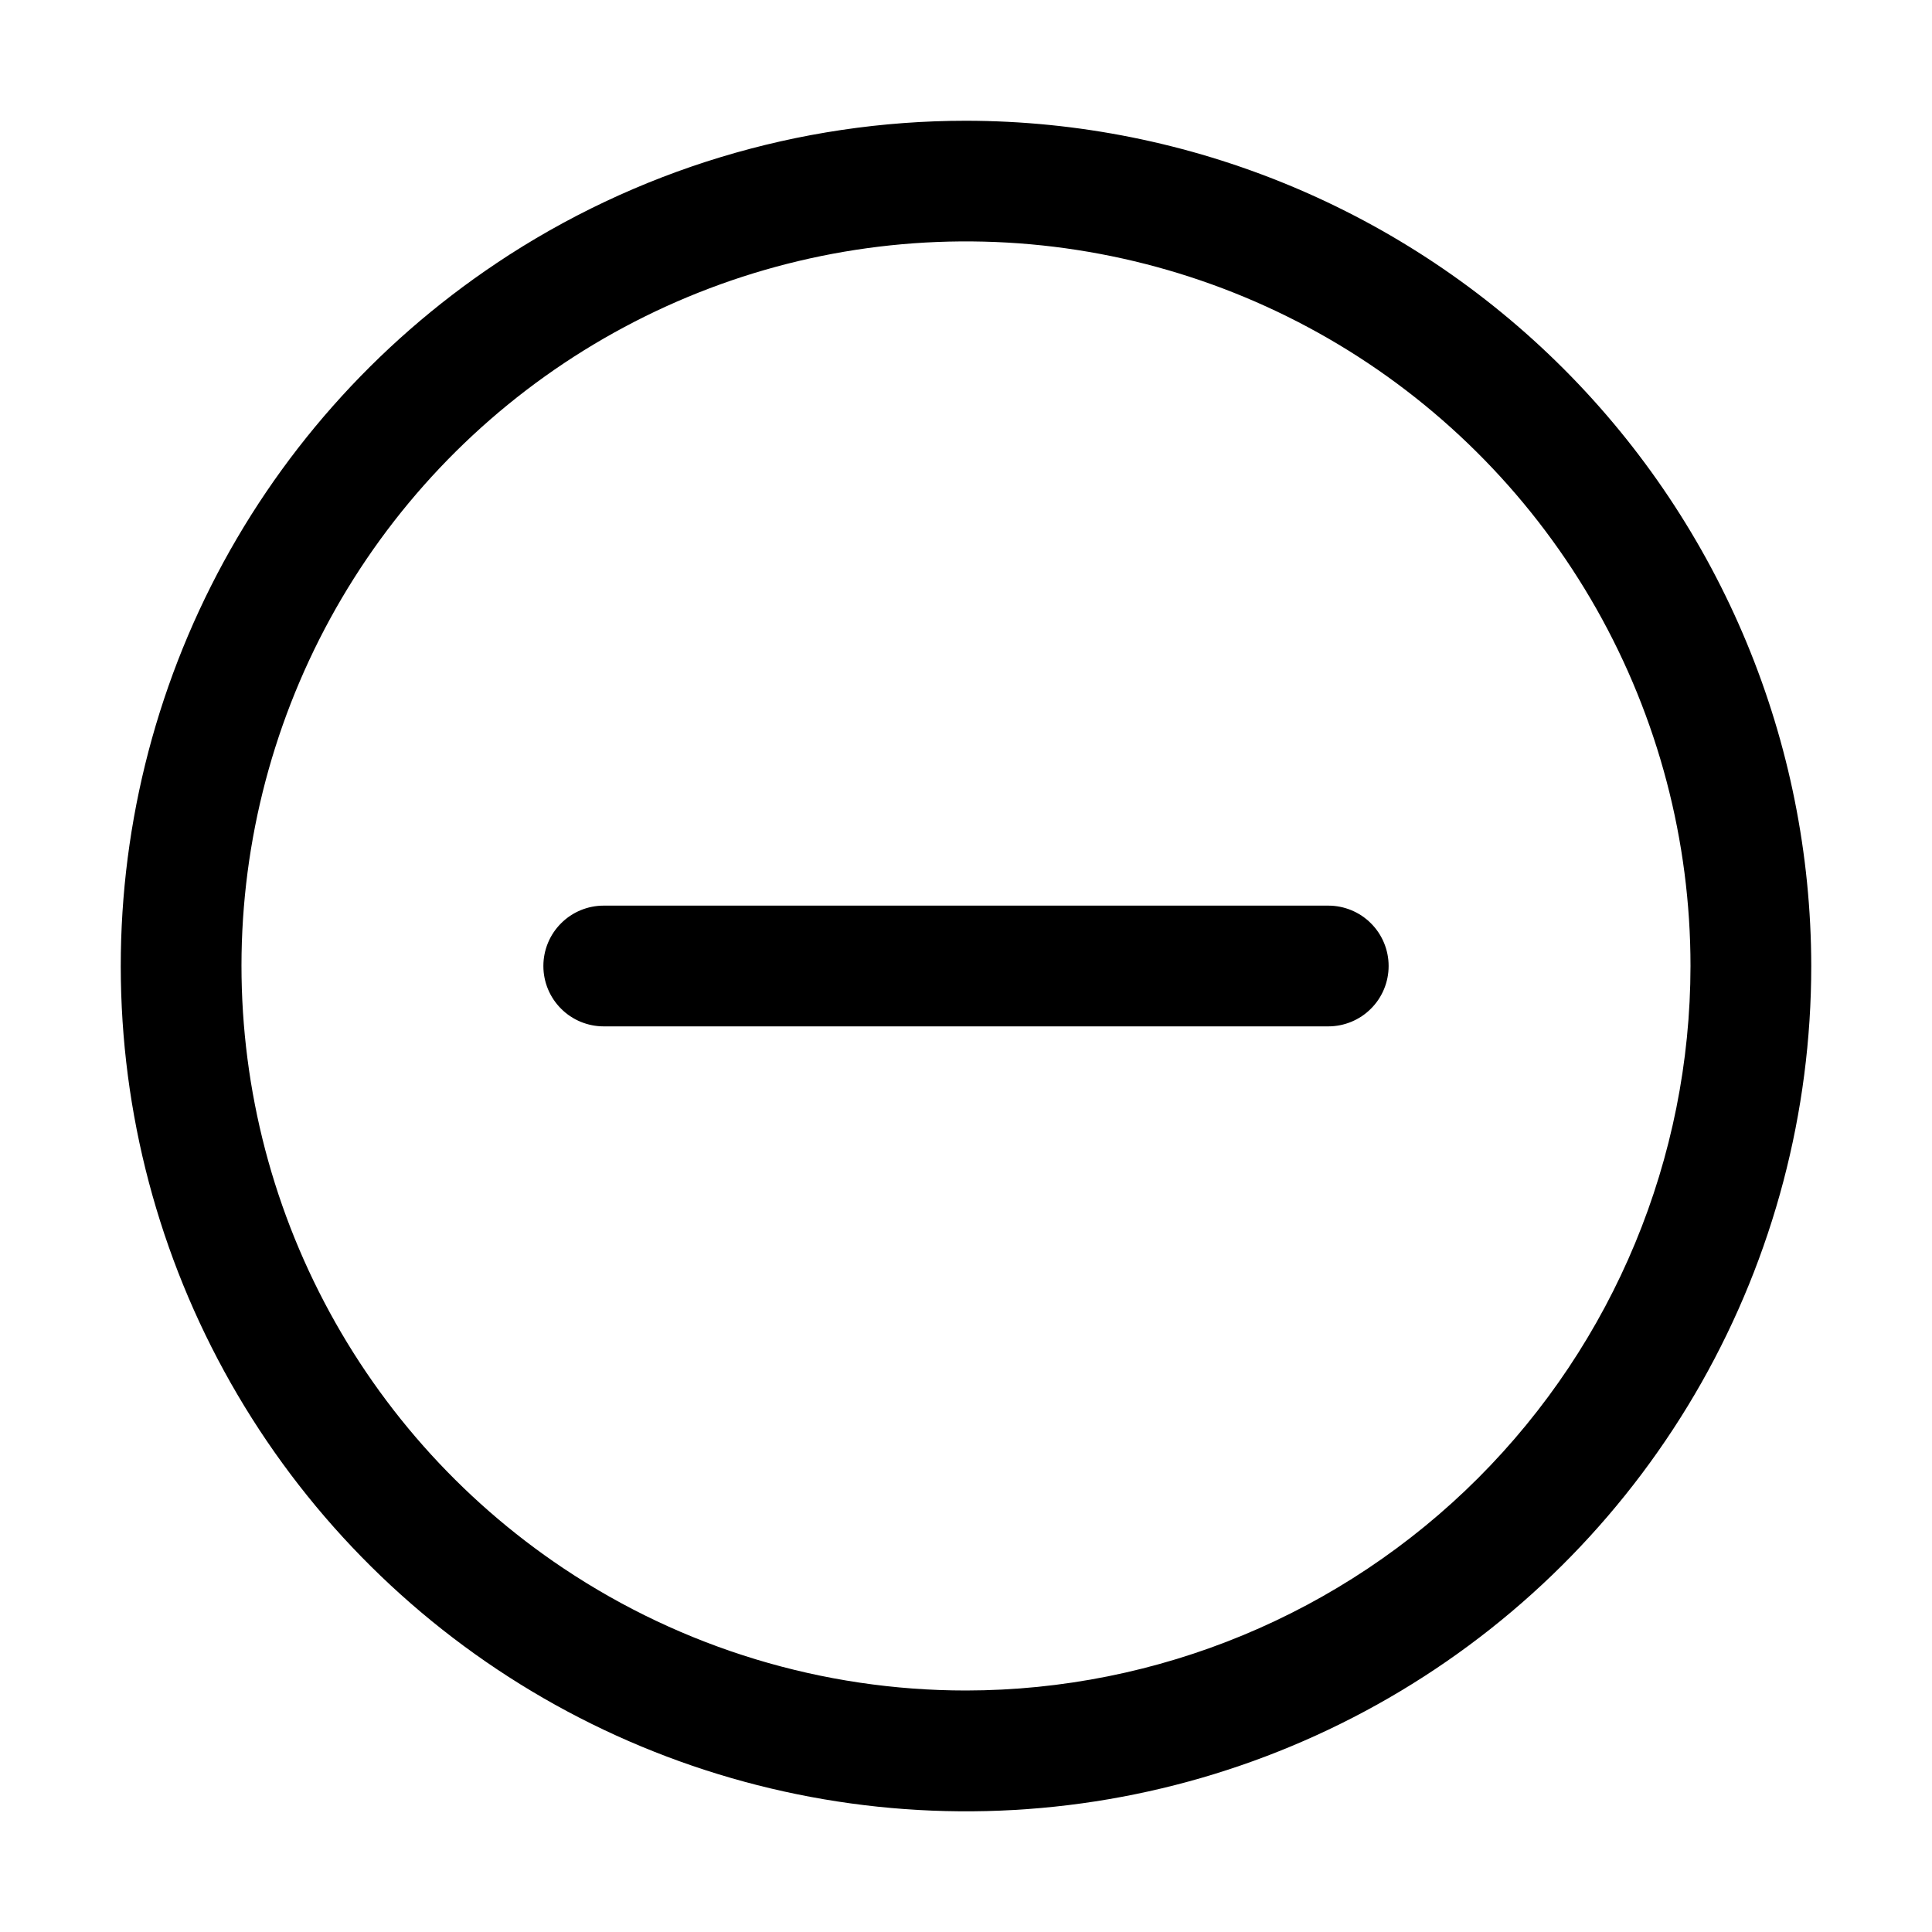 <svg xmlns="http://www.w3.org/2000/svg" width="32" height="32" viewBox="0 0 32 32"><path d="M10 15C9.735 15 9.48 15.105 9.293 15.293C9.105 15.48 9 15.735 9 16C9 16.265 9.105 16.52 9.293 16.707C9.48 16.895 9.735 17 10 17H22C22.265 17 22.52 16.895 22.707 16.707C22.895 16.52 23 16.265 23 16C23 15.735 22.895 15.48 22.707 15.293C22.52 15.105 22.265 15 22 15H10Z M8.222 4.36C10.524 2.821 13.231 2 16 2C19.712 2.004 23.27 3.481 25.895 6.105C28.519 8.73 29.996 12.288 30 16C30 18.419 29.374 20.796 28.182 22.901C26.99 25.006 25.273 26.765 23.198 28.009C21.123 29.253 18.762 29.938 16.344 29.997C13.926 30.056 11.534 29.488 9.4 28.348C7.267 27.208 5.466 25.535 4.172 23.491C2.878 21.447 2.135 19.104 2.017 16.688C1.898 14.272 2.408 11.866 3.495 9.706C4.583 7.545 6.212 5.704 8.223 4.36H8.222ZM9.334 25.977C11.307 27.296 13.627 28 16 28C19.181 27.997 22.232 26.731 24.482 24.482C26.731 22.232 27.997 19.181 28 16C28 13.927 27.463 11.889 26.442 10.085C25.42 8.281 23.948 6.772 22.17 5.706C20.392 4.64 18.367 4.053 16.295 4.002C14.222 3.951 12.172 4.438 10.343 5.416C8.515 6.393 6.971 7.827 5.862 9.579C4.753 11.331 4.116 13.34 4.014 15.41C3.913 17.481 4.349 19.543 5.282 21.395C6.214 23.247 7.61 24.825 9.334 25.977Z"/></svg>